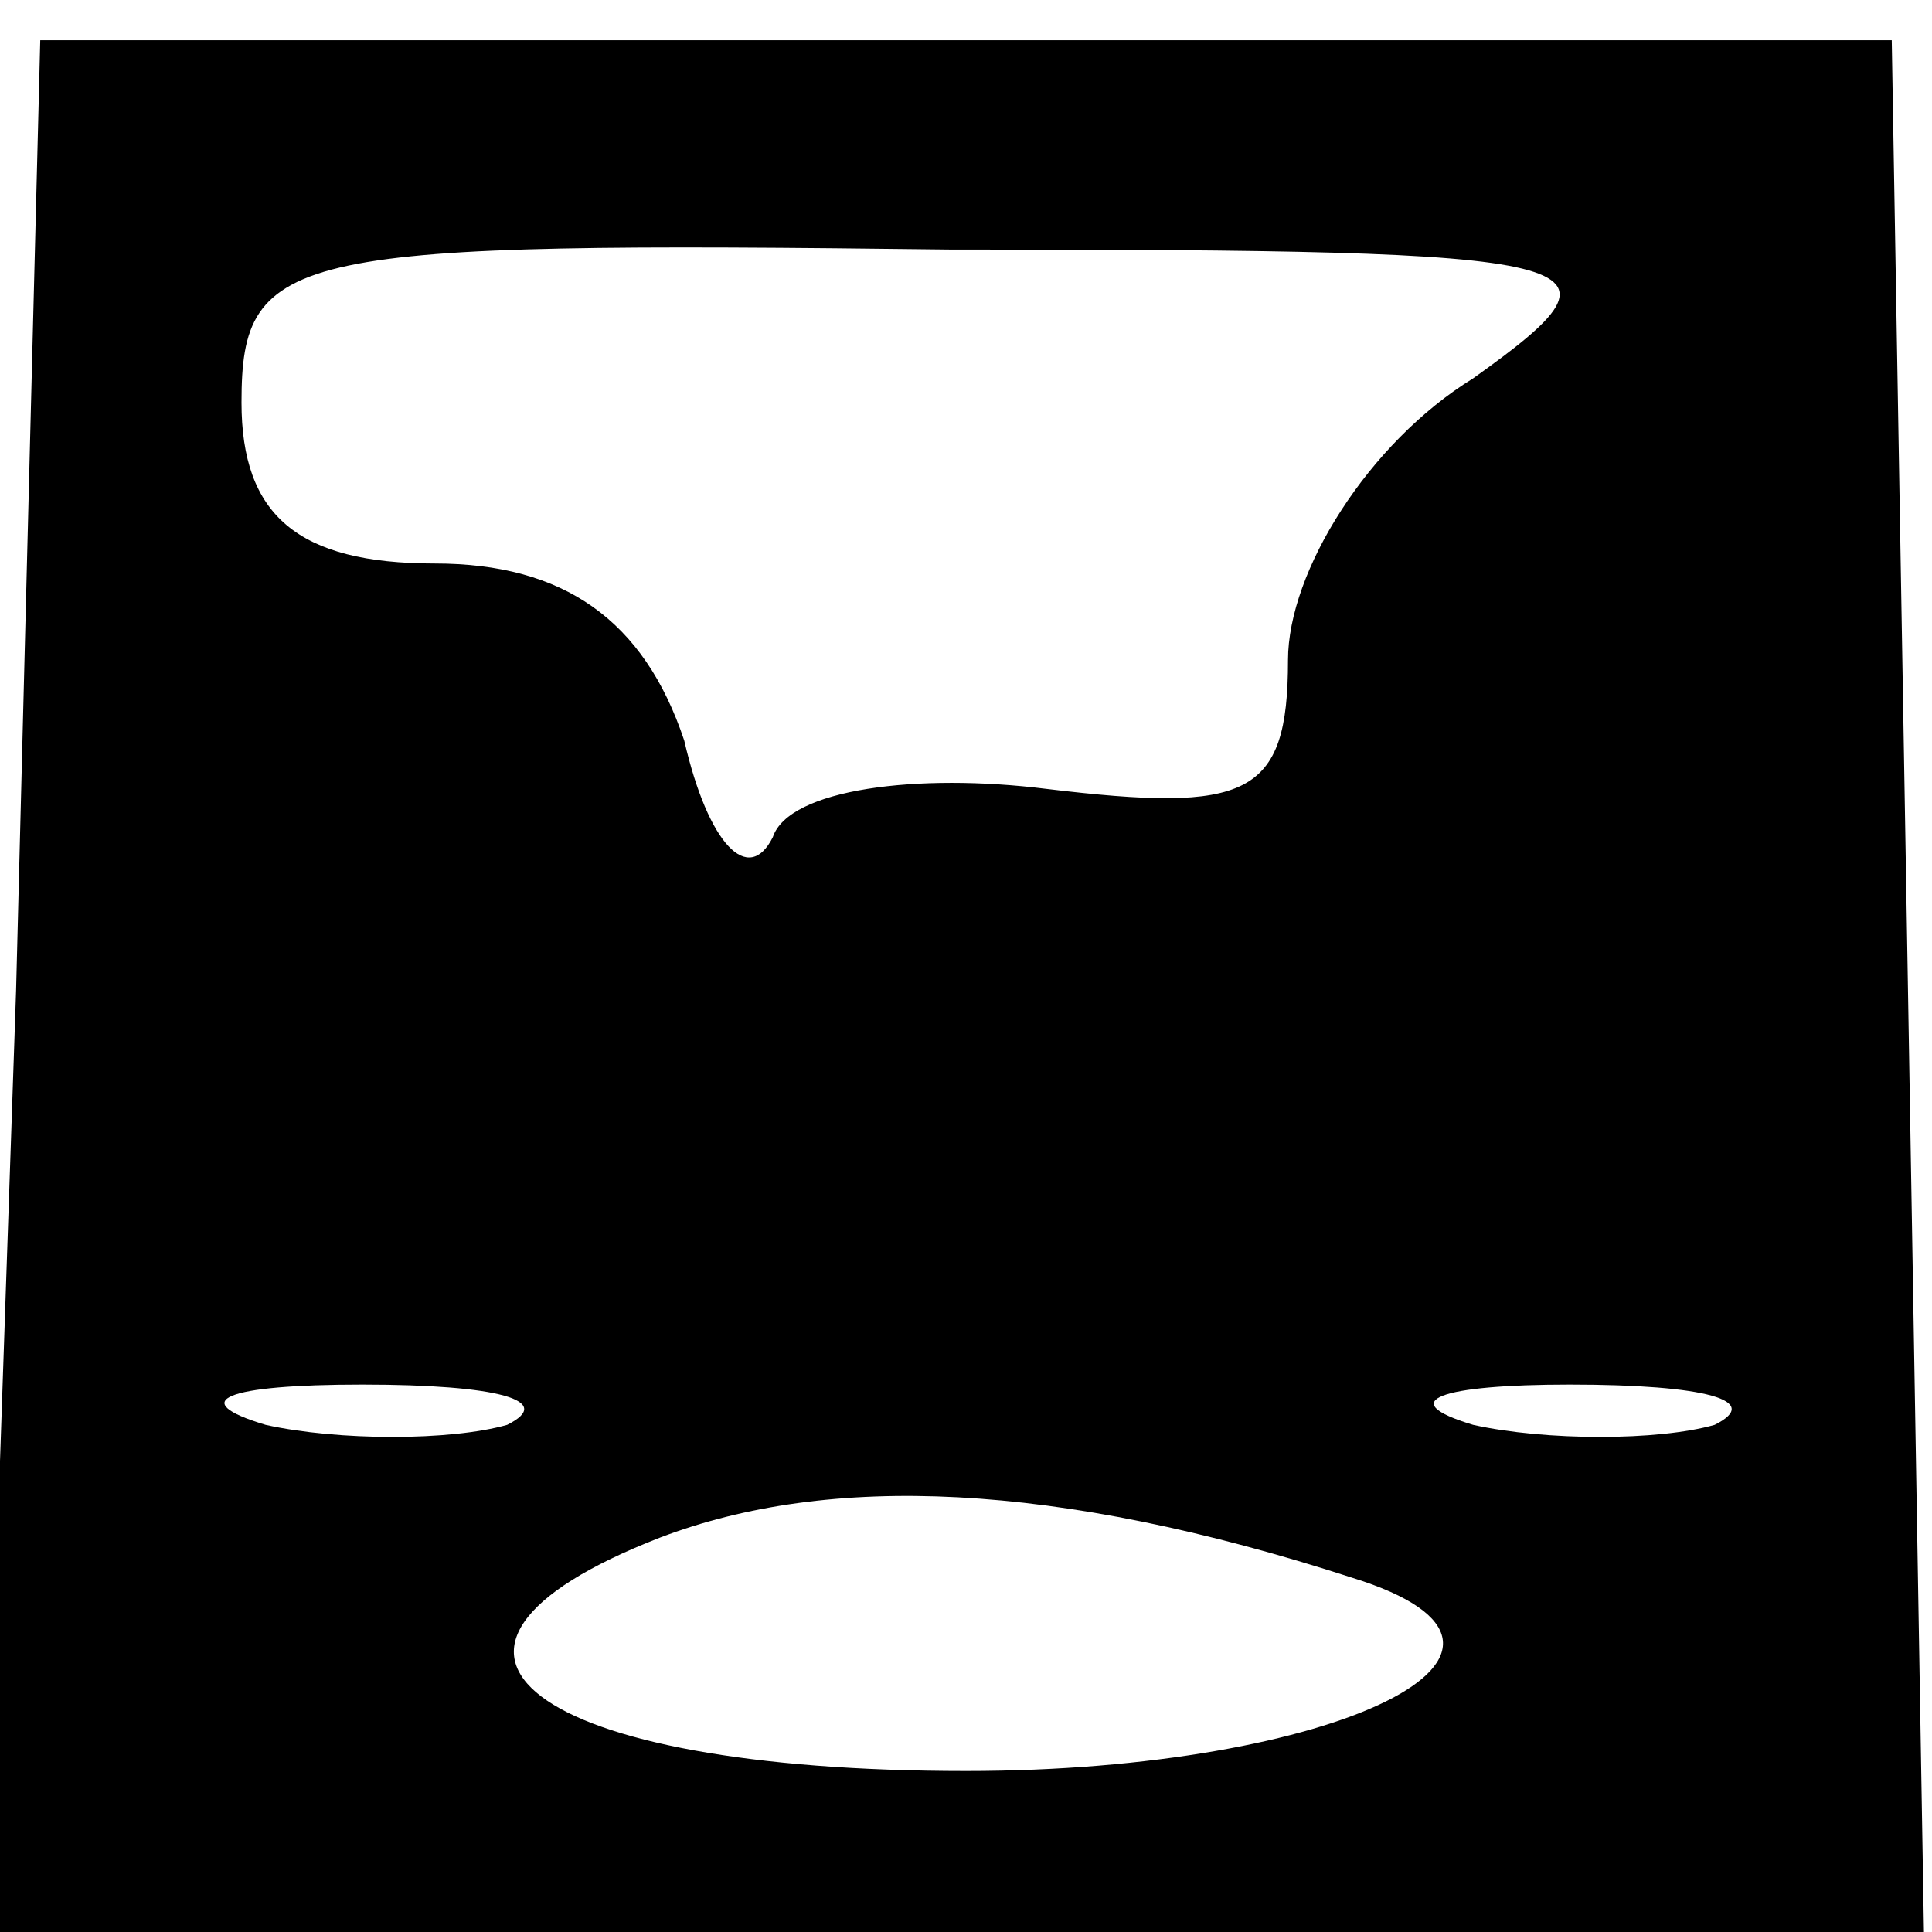 <?xml version="1.0" standalone="no"?>
<!DOCTYPE svg PUBLIC "-//W3C//DTD SVG 20010904//EN"
 "http://www.w3.org/TR/2001/REC-SVG-20010904/DTD/svg10.dtd">
<svg version="1.0" xmlns="http://www.w3.org/2000/svg"
 width="24pt" height="24pt" viewBox="0 0 24 24"
 preserveAspectRatio="xMidYMid meet">

<g transform="translate(0,24) scale(0.1,-0.1)"
fill="#000000" stroke="none">
<path d="M2 117 l-4 -117 120 0 121 0 -2 118 -2 117 -115 0 -115 0 -3 -118z
m181 76 c-13 -8 -23 -24 -23 -35 0 -17 -5 -19 -30 -16 -16 2 -32 0 -34 -6 -3
-6 -8 -1 -11 12 -5 15 -15 22 -31 22 -17 0 -24 6 -24 20 0 19 6 20 88 19 82 0
86 -1 65 -16z m-120 -130 c-7 -2 -21 -2 -30 0 -10 3 -5 5 12 5 17 0 24 -2 18
-5z m150 0 c-7 -2 -21 -2 -30 0 -10 3 -4 5 12 5 17 0 24 -2 18 -5z m-45 -19
c29 -9 -2 -24 -48 -24 -54 0 -74 15 -38 29 21 8 49 7 86 -5z"/>
</g>
</svg>
